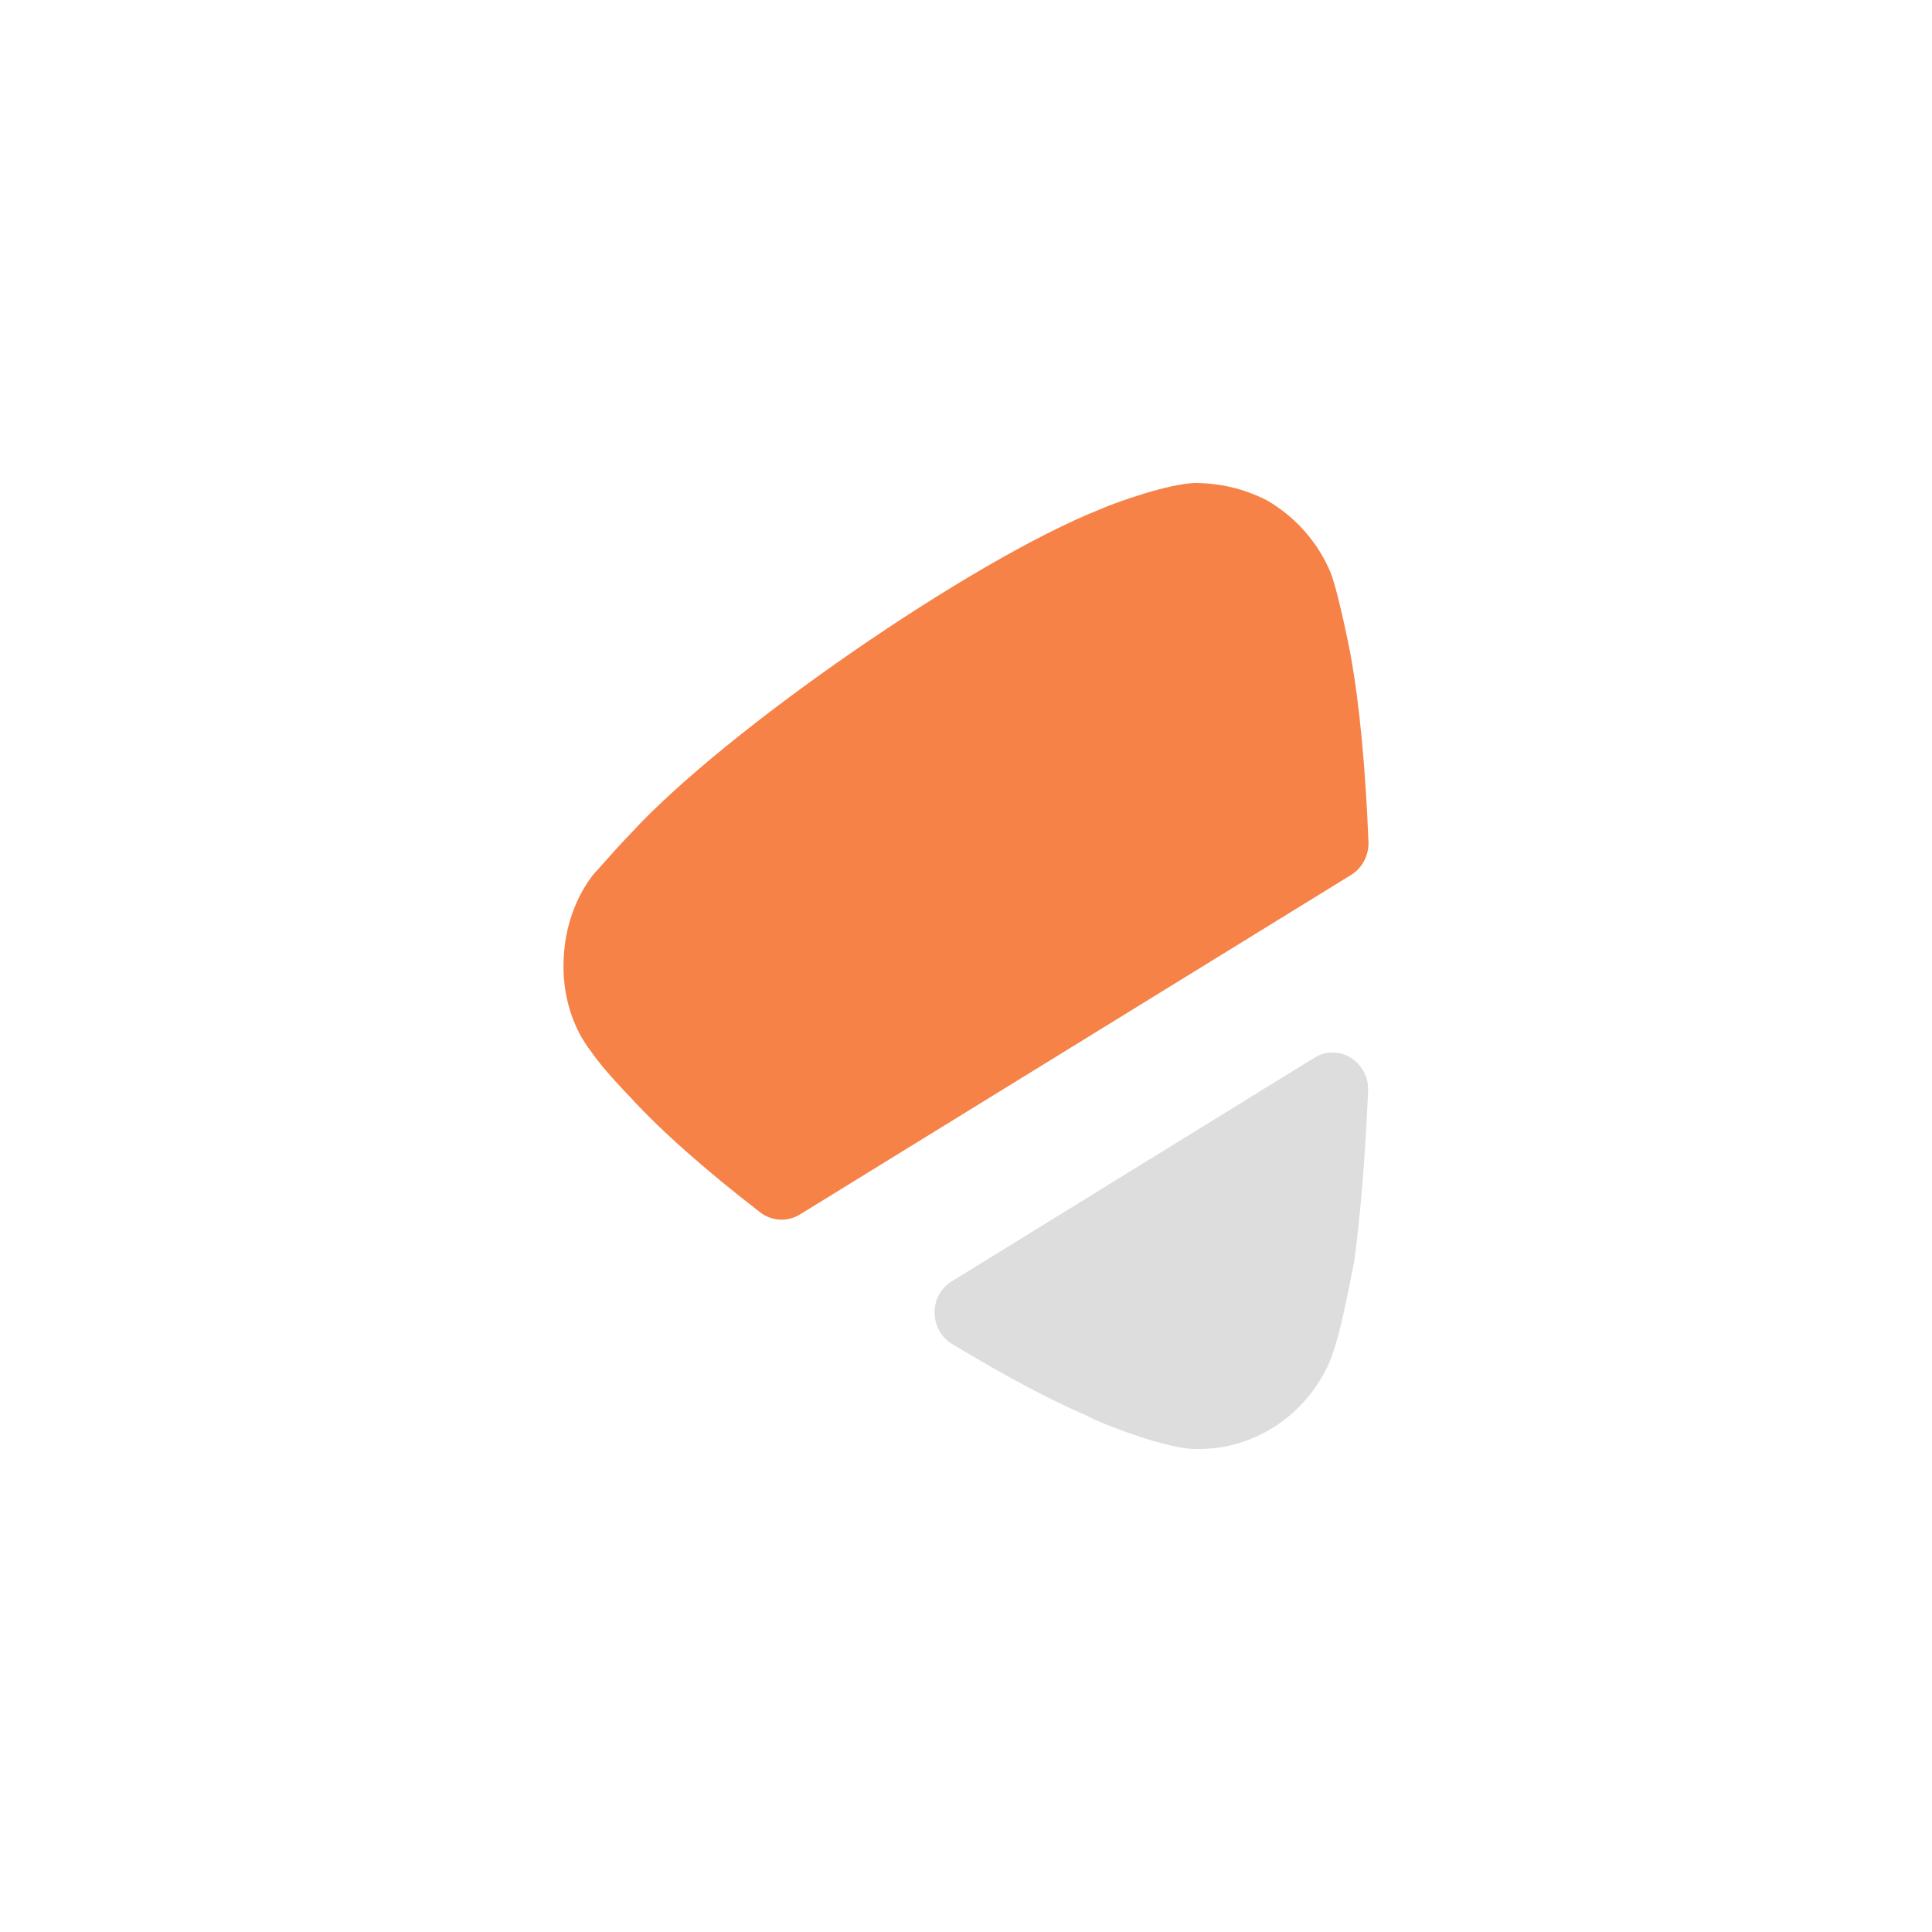 <svg width="32" height="32" viewBox="0 0 32 32" fill="none" xmlns="http://www.w3.org/2000/svg">
<path d="M22.381 14.49L13.25 20.115C13.046 20.241 12.784 20.229 12.592 20.081C11.725 19.413 10.95 18.735 10.433 18.166C10.433 18.166 9.987 17.71 9.794 17.421C9.483 17.026 9.333 16.51 9.333 16.008C9.333 15.446 9.497 14.914 9.824 14.488C9.899 14.412 10.181 14.078 10.448 13.804C12.006 12.103 16.073 9.292 18.211 8.44C18.523 8.303 19.354 8.016 19.785 8C20.2 8 20.602 8.091 20.987 8.289C21.461 8.563 21.832 8.987 22.041 9.489C22.175 9.839 22.382 10.887 22.382 10.918C22.516 11.665 22.617 12.716 22.666 13.943C22.675 14.163 22.564 14.376 22.381 14.49" fill="#F68247"/>
<path opacity="0.4" d="M21.77 17.52C22.173 17.27 22.679 17.589 22.66 18.068C22.612 19.19 22.528 20.18 22.427 20.916C22.411 20.932 22.204 22.237 21.966 22.679C21.55 23.499 20.735 24 19.858 24H19.785C19.22 23.985 18.018 23.484 18.018 23.453C17.412 23.201 16.621 22.775 15.771 22.261C15.388 22.029 15.379 21.46 15.762 21.224L21.77 17.52Z" fill="#AAAAAA"/>
</svg>
